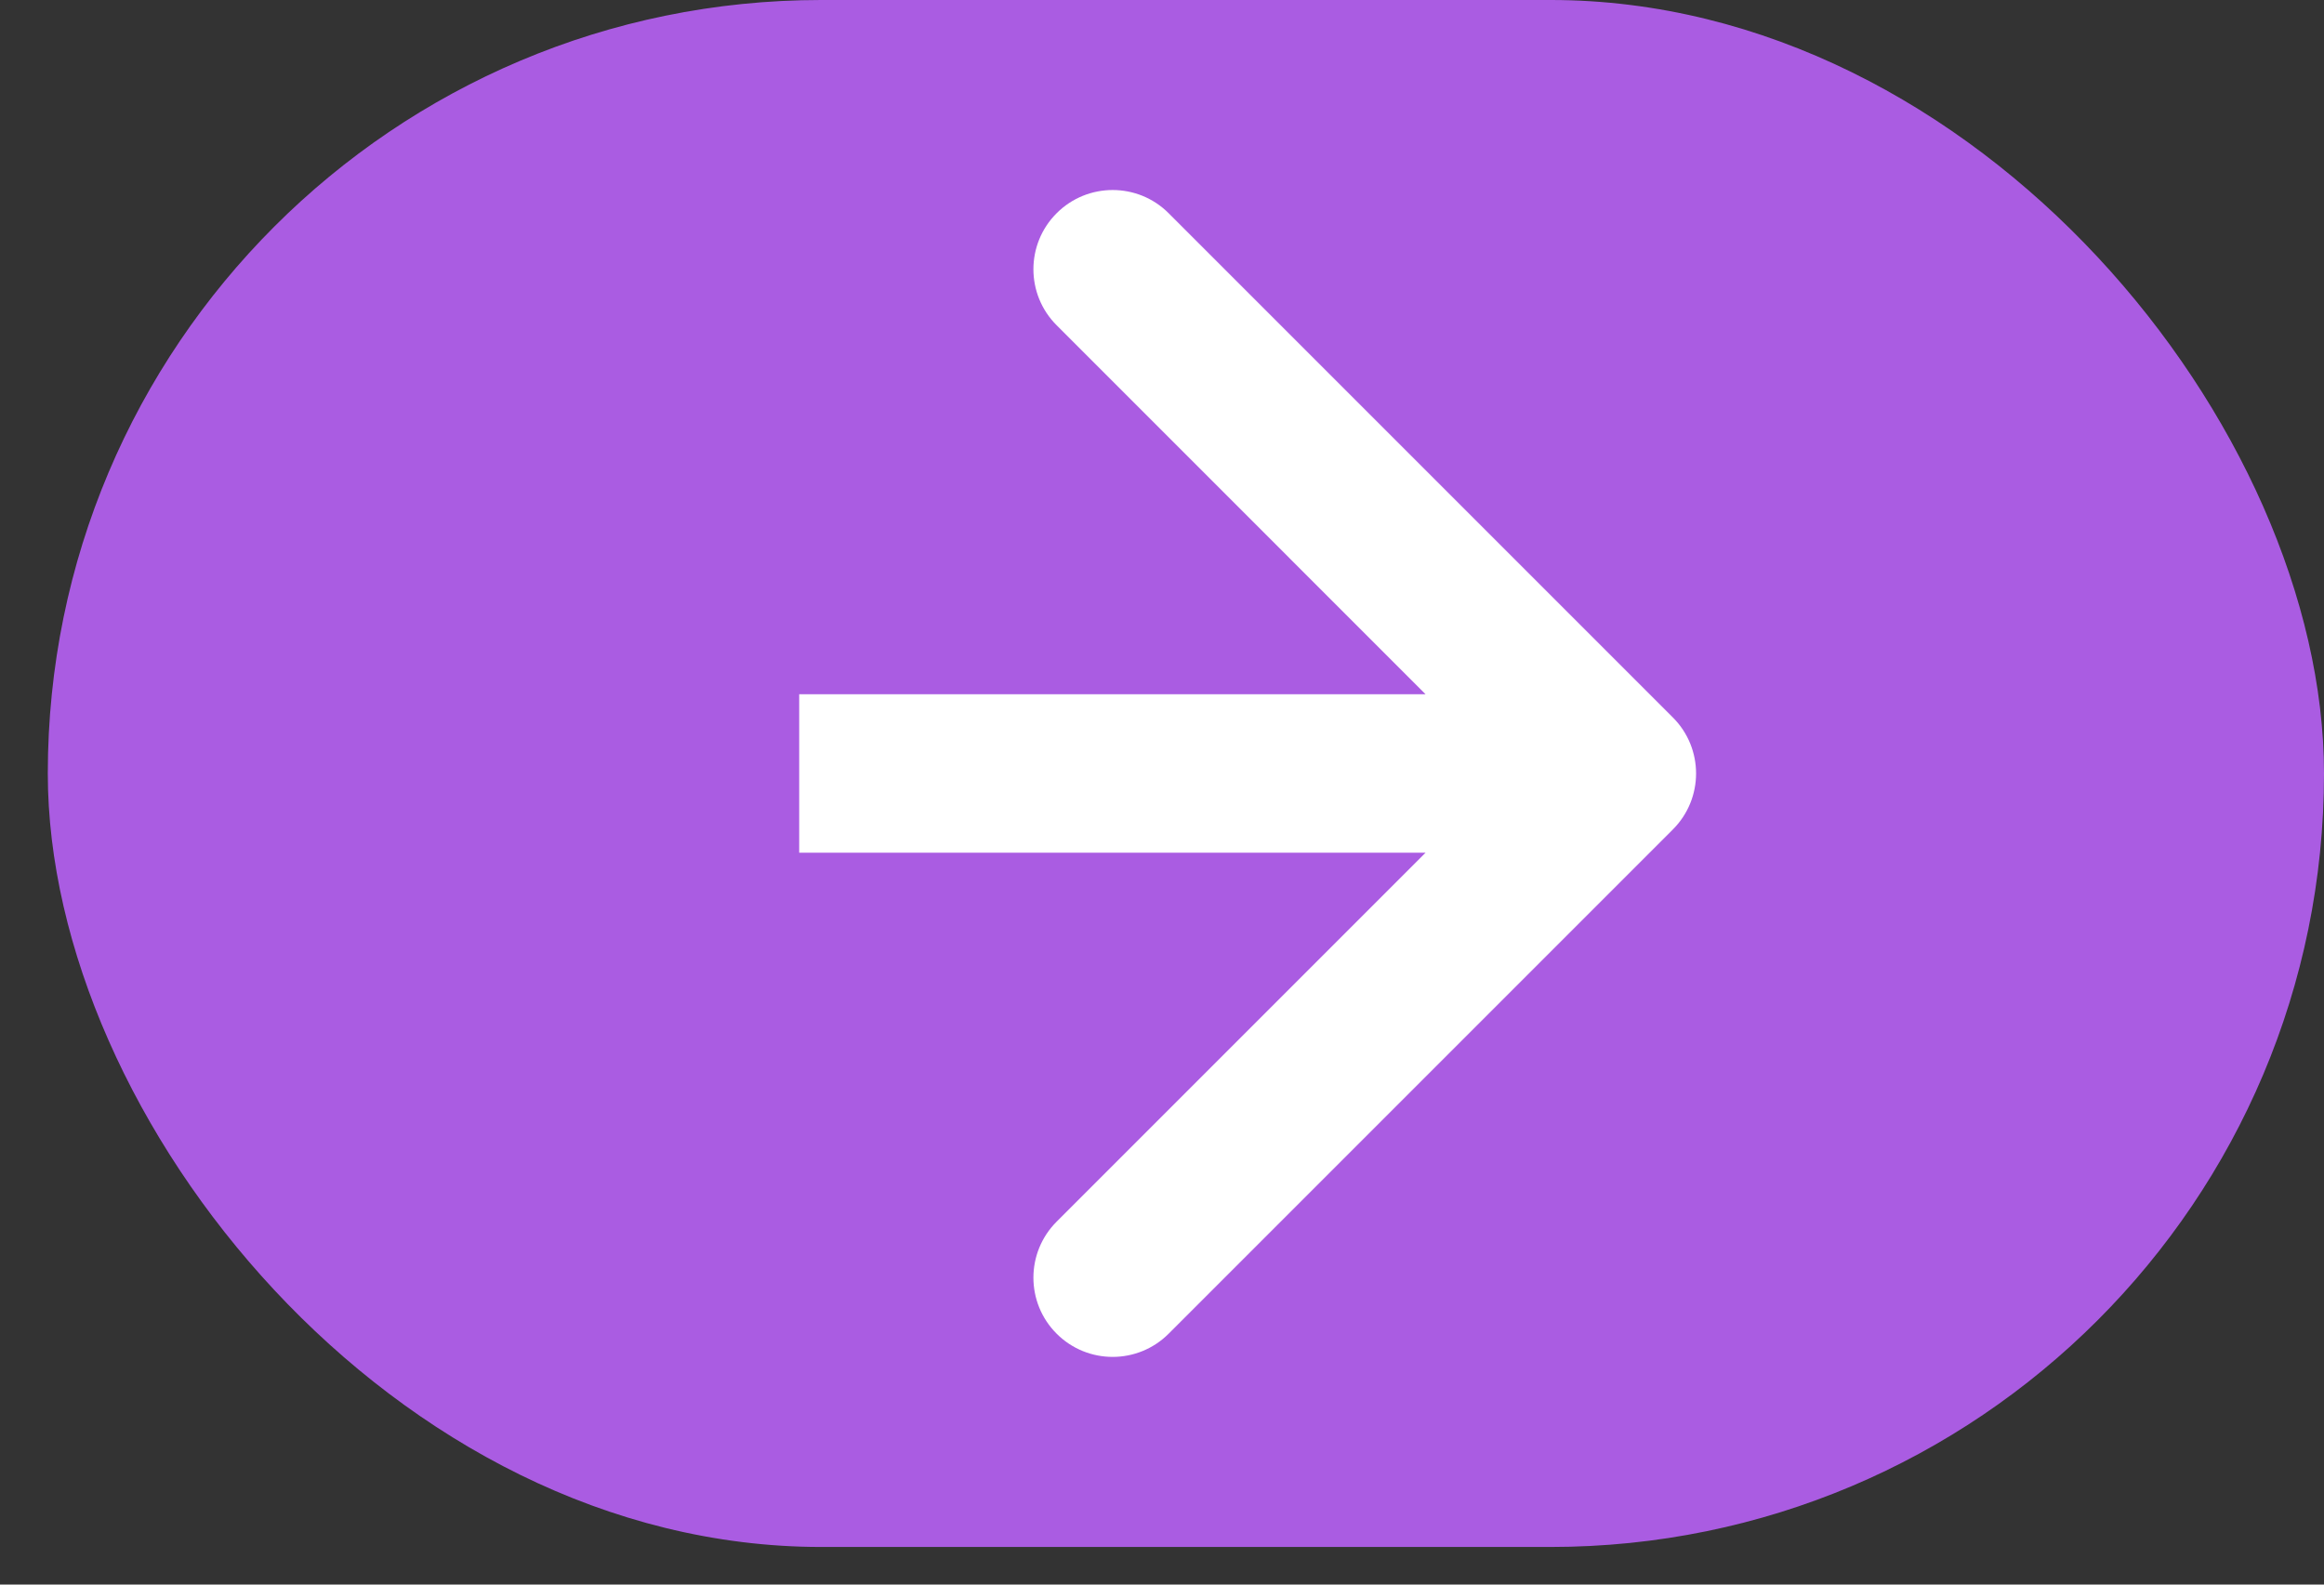 <svg width="44" height="30" viewBox="0 0 44 30" fill="none" xmlns="http://www.w3.org/2000/svg">
<rect x="0" y="0" width="44" height="30" fill="#333333" stroke="none"/>
<rect x="44" y="29.288" width="43.095" height="29.288" rx="14.644" transform="rotate(-180 44 29.288)" fill="#AA5CE2"/>
<path d="M31.672 15.704C32.258 15.118 32.258 14.169 31.672 13.583L22.126 4.037C21.541 3.451 20.591 3.451 20.005 4.037C19.419 4.623 19.419 5.572 20.005 6.158L28.49 14.644L20.005 23.129C19.419 23.715 19.419 24.664 20.005 25.25C20.591 25.836 21.541 25.836 22.126 25.25L31.672 15.704ZM15.131 16.144L30.612 16.144L30.612 13.144L15.131 13.144L15.131 16.144Z" fill="white"/>
</svg>
